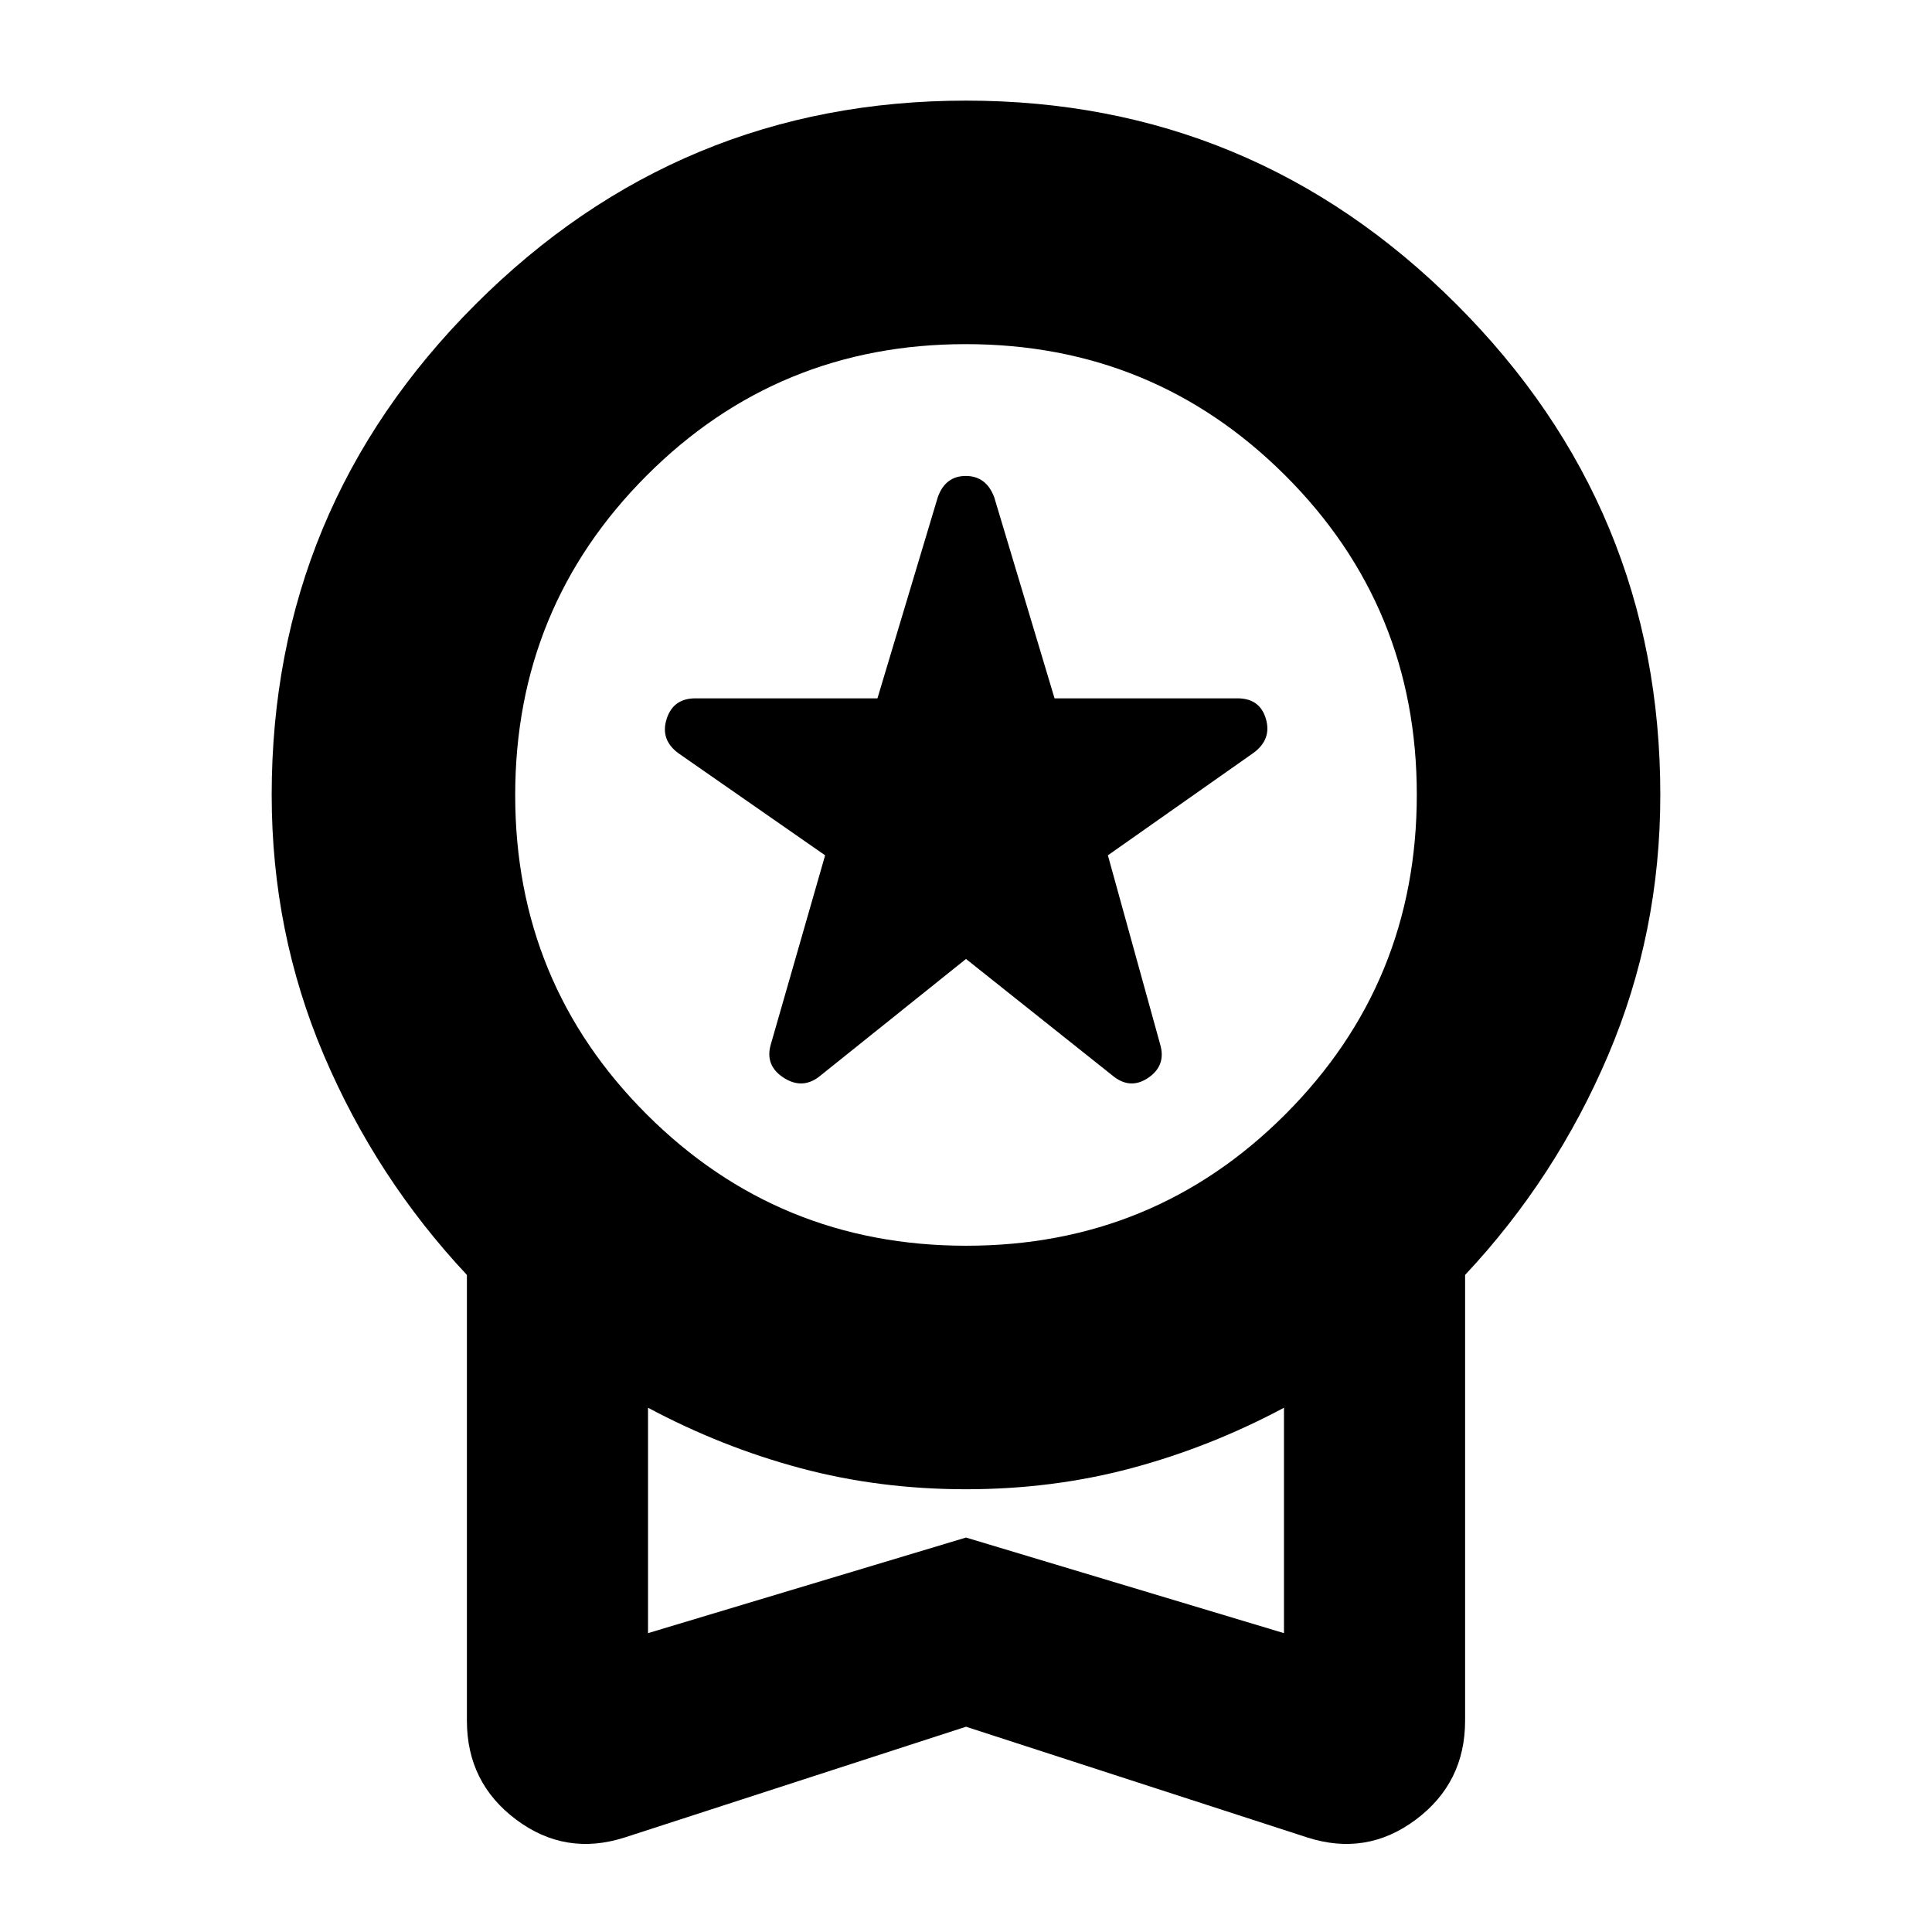 <svg xmlns="http://www.w3.org/2000/svg" height="24" viewBox="0 -960 960 960" width="24"><path d="M480-483.5 407-425q-8.5 6.5-17.75.42T383-441l27-94-73-50.79q-9-6.71-5.75-16.96T345.54-613H436l30-100q3.78-10.5 13.89-10.5Q490-723.5 494-713l30 100h90.92Q626-613 629-602.86T623-586l-72.5 51 26 94q3 10.34-5.75 16.42-8.75 6.08-17.25-.42L480-483.5Zm0 381.5L310.5-47q-29.5 9.5-54-8.82T232-105v-221.5q-45-48-71-109T135-565q0-142.5 101.25-243.75T480-910q142.5 0 243.75 101.25T825-565q0 68.5-26 129.5t-71 109V-105q0 30.86-24.5 49.18t-54 8.82L480-102Zm.12-239q93.38 0 158.63-65.37T704-565.12q0-93.38-65.37-158.63T479.88-789q-93.38 0-158.63 65.37T256-564.88q0 93.38 65.37 158.63T480.12-341ZM322-148.5 480-196l158 47.5v-112q-36.5 19.5-75.69 30T480-220q-43.12 0-82.31-10.5-39.19-10.5-75.69-30v112ZM480-204Z"/></svg>